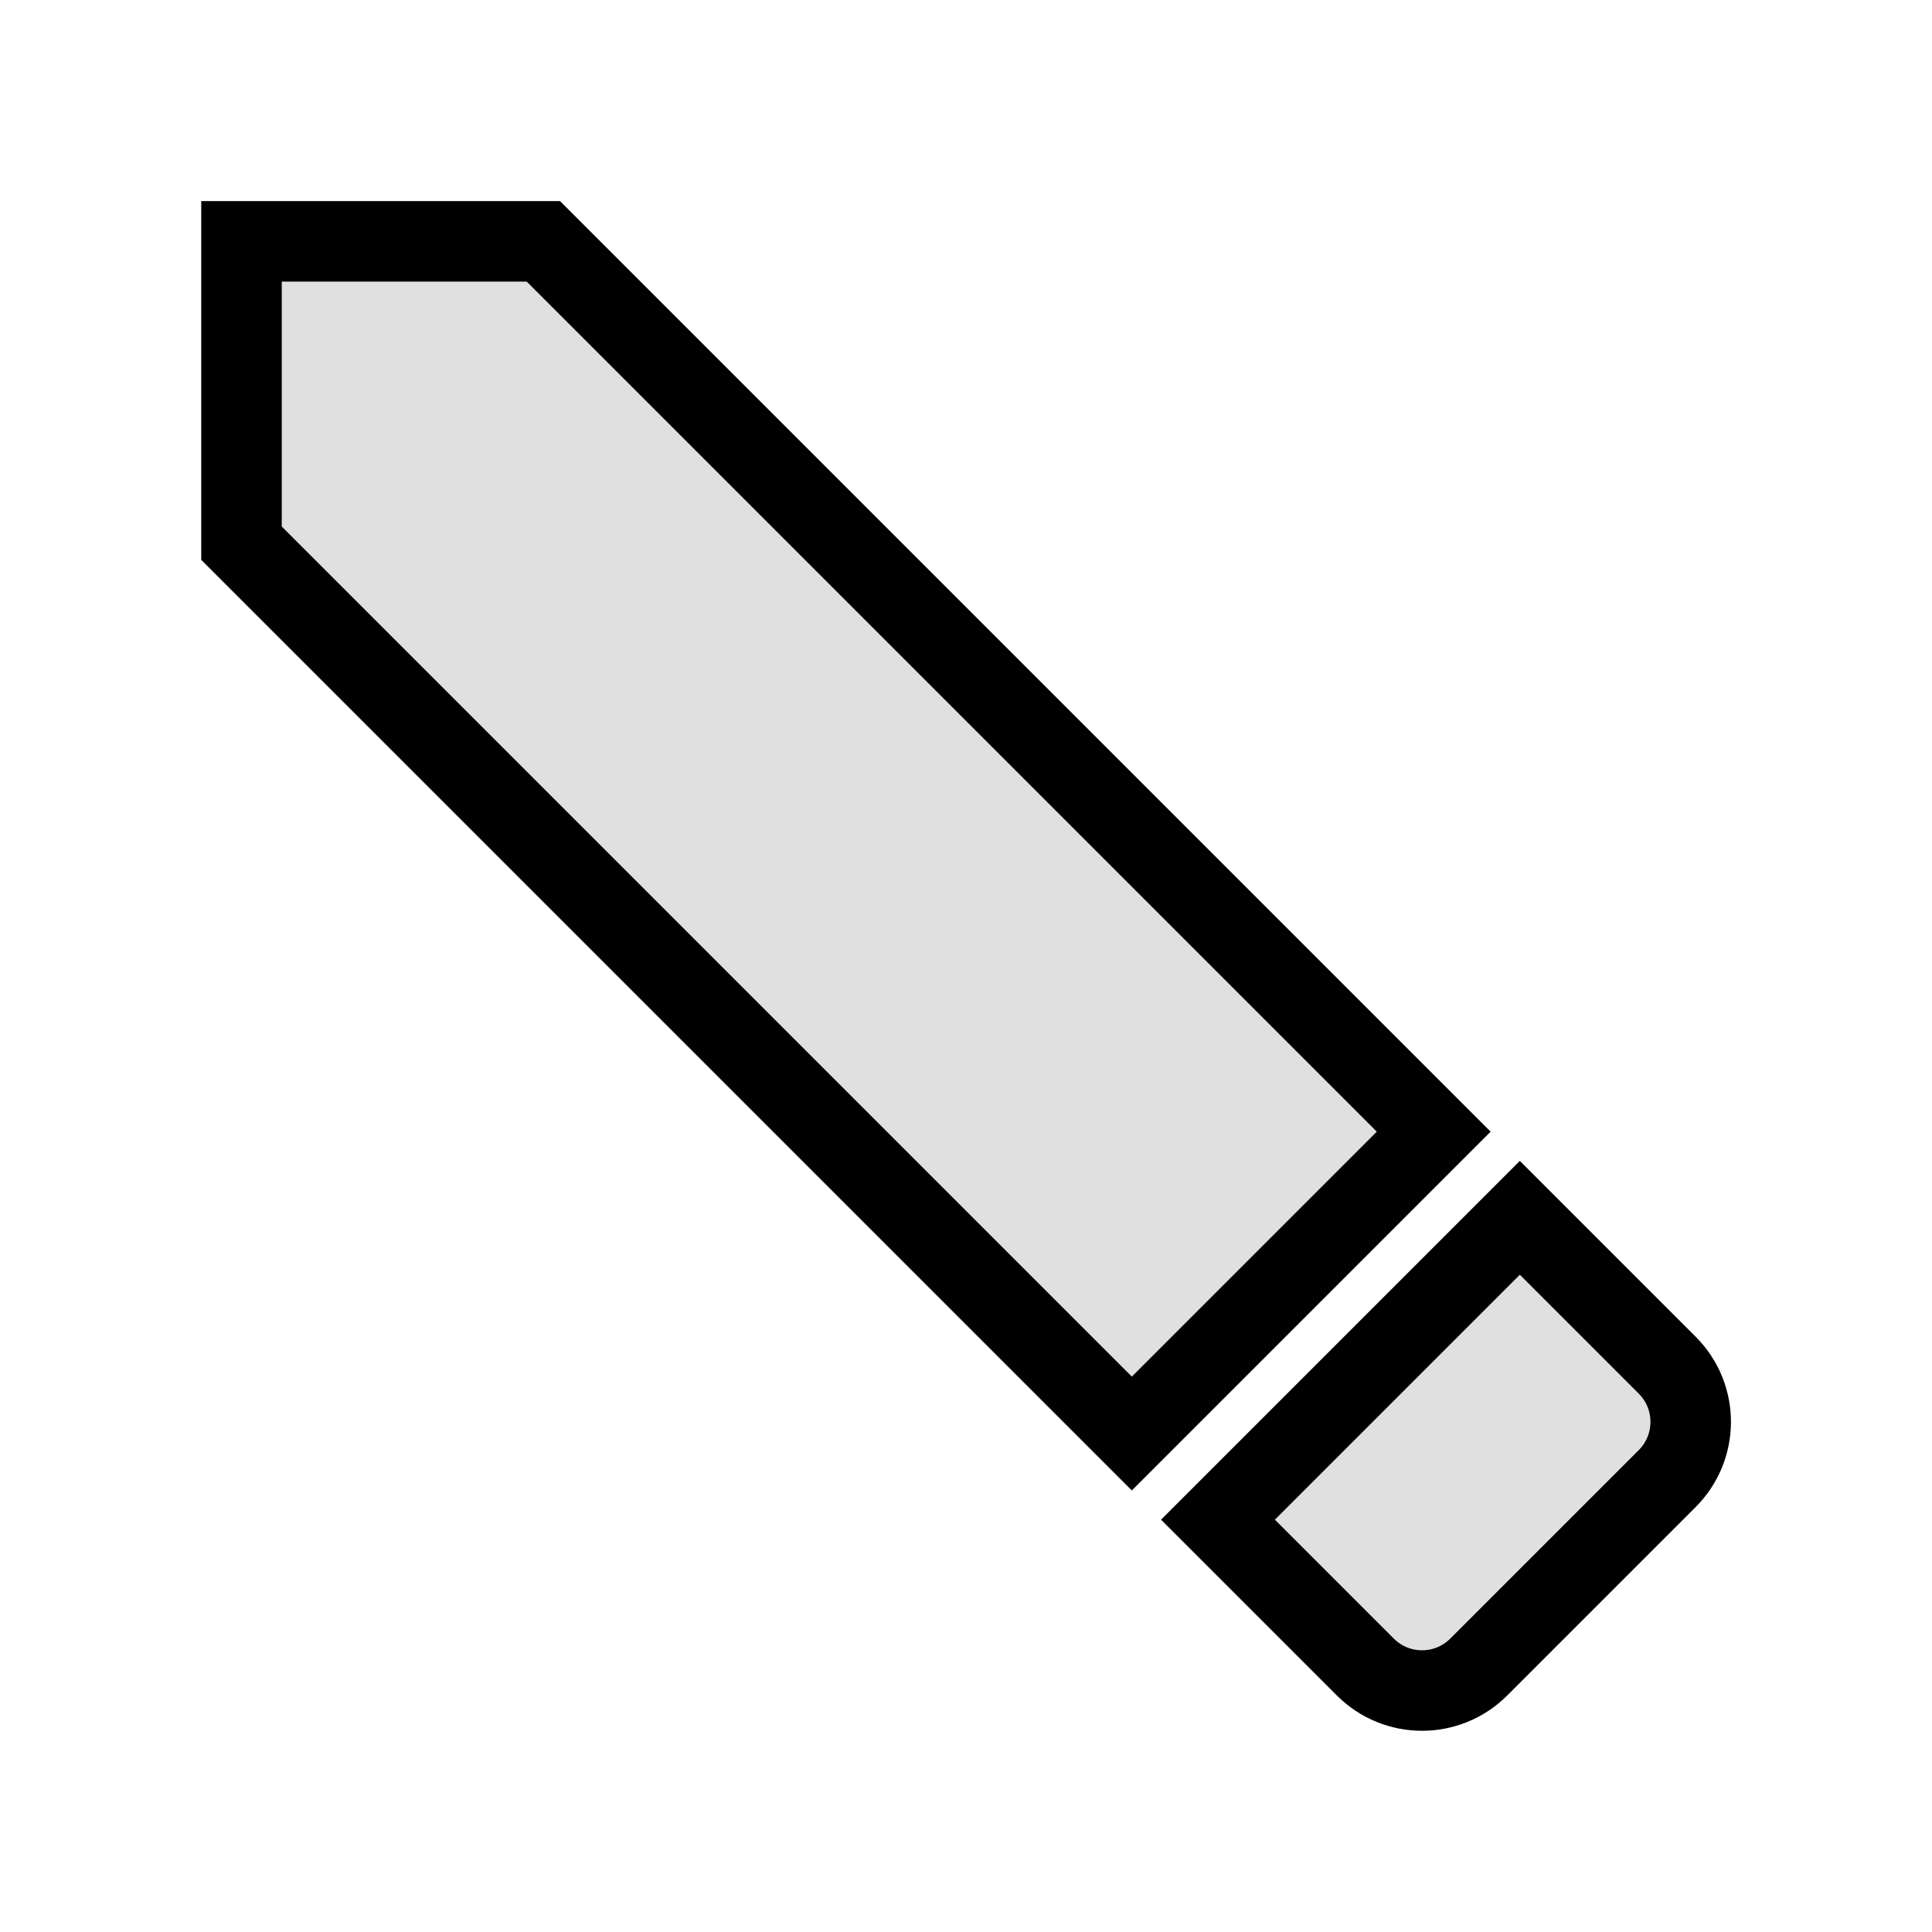 <?xml version="1.0" encoding="UTF-8"?>
<svg width="24px" height="24px" viewBox="0 0 24 24" version="1.1" xmlns="http://www.w3.org/2000/svg" xmlns:xlink="http://www.w3.org/1999/xlink">
    <!-- Generator: Sketch 50.2 (55047) - http://www.bohemiancoding.com/sketch -->
    <title>icons/pen</title>
    <desc>Created with Sketch.</desc>
    <defs></defs>
    <g id="icons/pen" stroke="none" stroke-width="1" fill="none" fill-rule="evenodd">
        <path d="M3,17.25 L3,21 L6.75,21 L17.81,9.94 L14.06,6.19 L3,17.25 Z M20.71,7.04 C21.1,6.65 21.1,6.02 20.71,5.63 L18.37,3.29 C17.98,2.9 17.35,2.9 16.96,3.29 L15.13,5.12 L18.88,8.87 L20.71,7.04 Z" id="Shape" stroke="#000000" fill="#E0E0E0" fill-rule="nonzero" transform="translate(12.001, 11.999) rotate(90) translate(-12.001, -11.999) "></path>
    </g>
</svg>